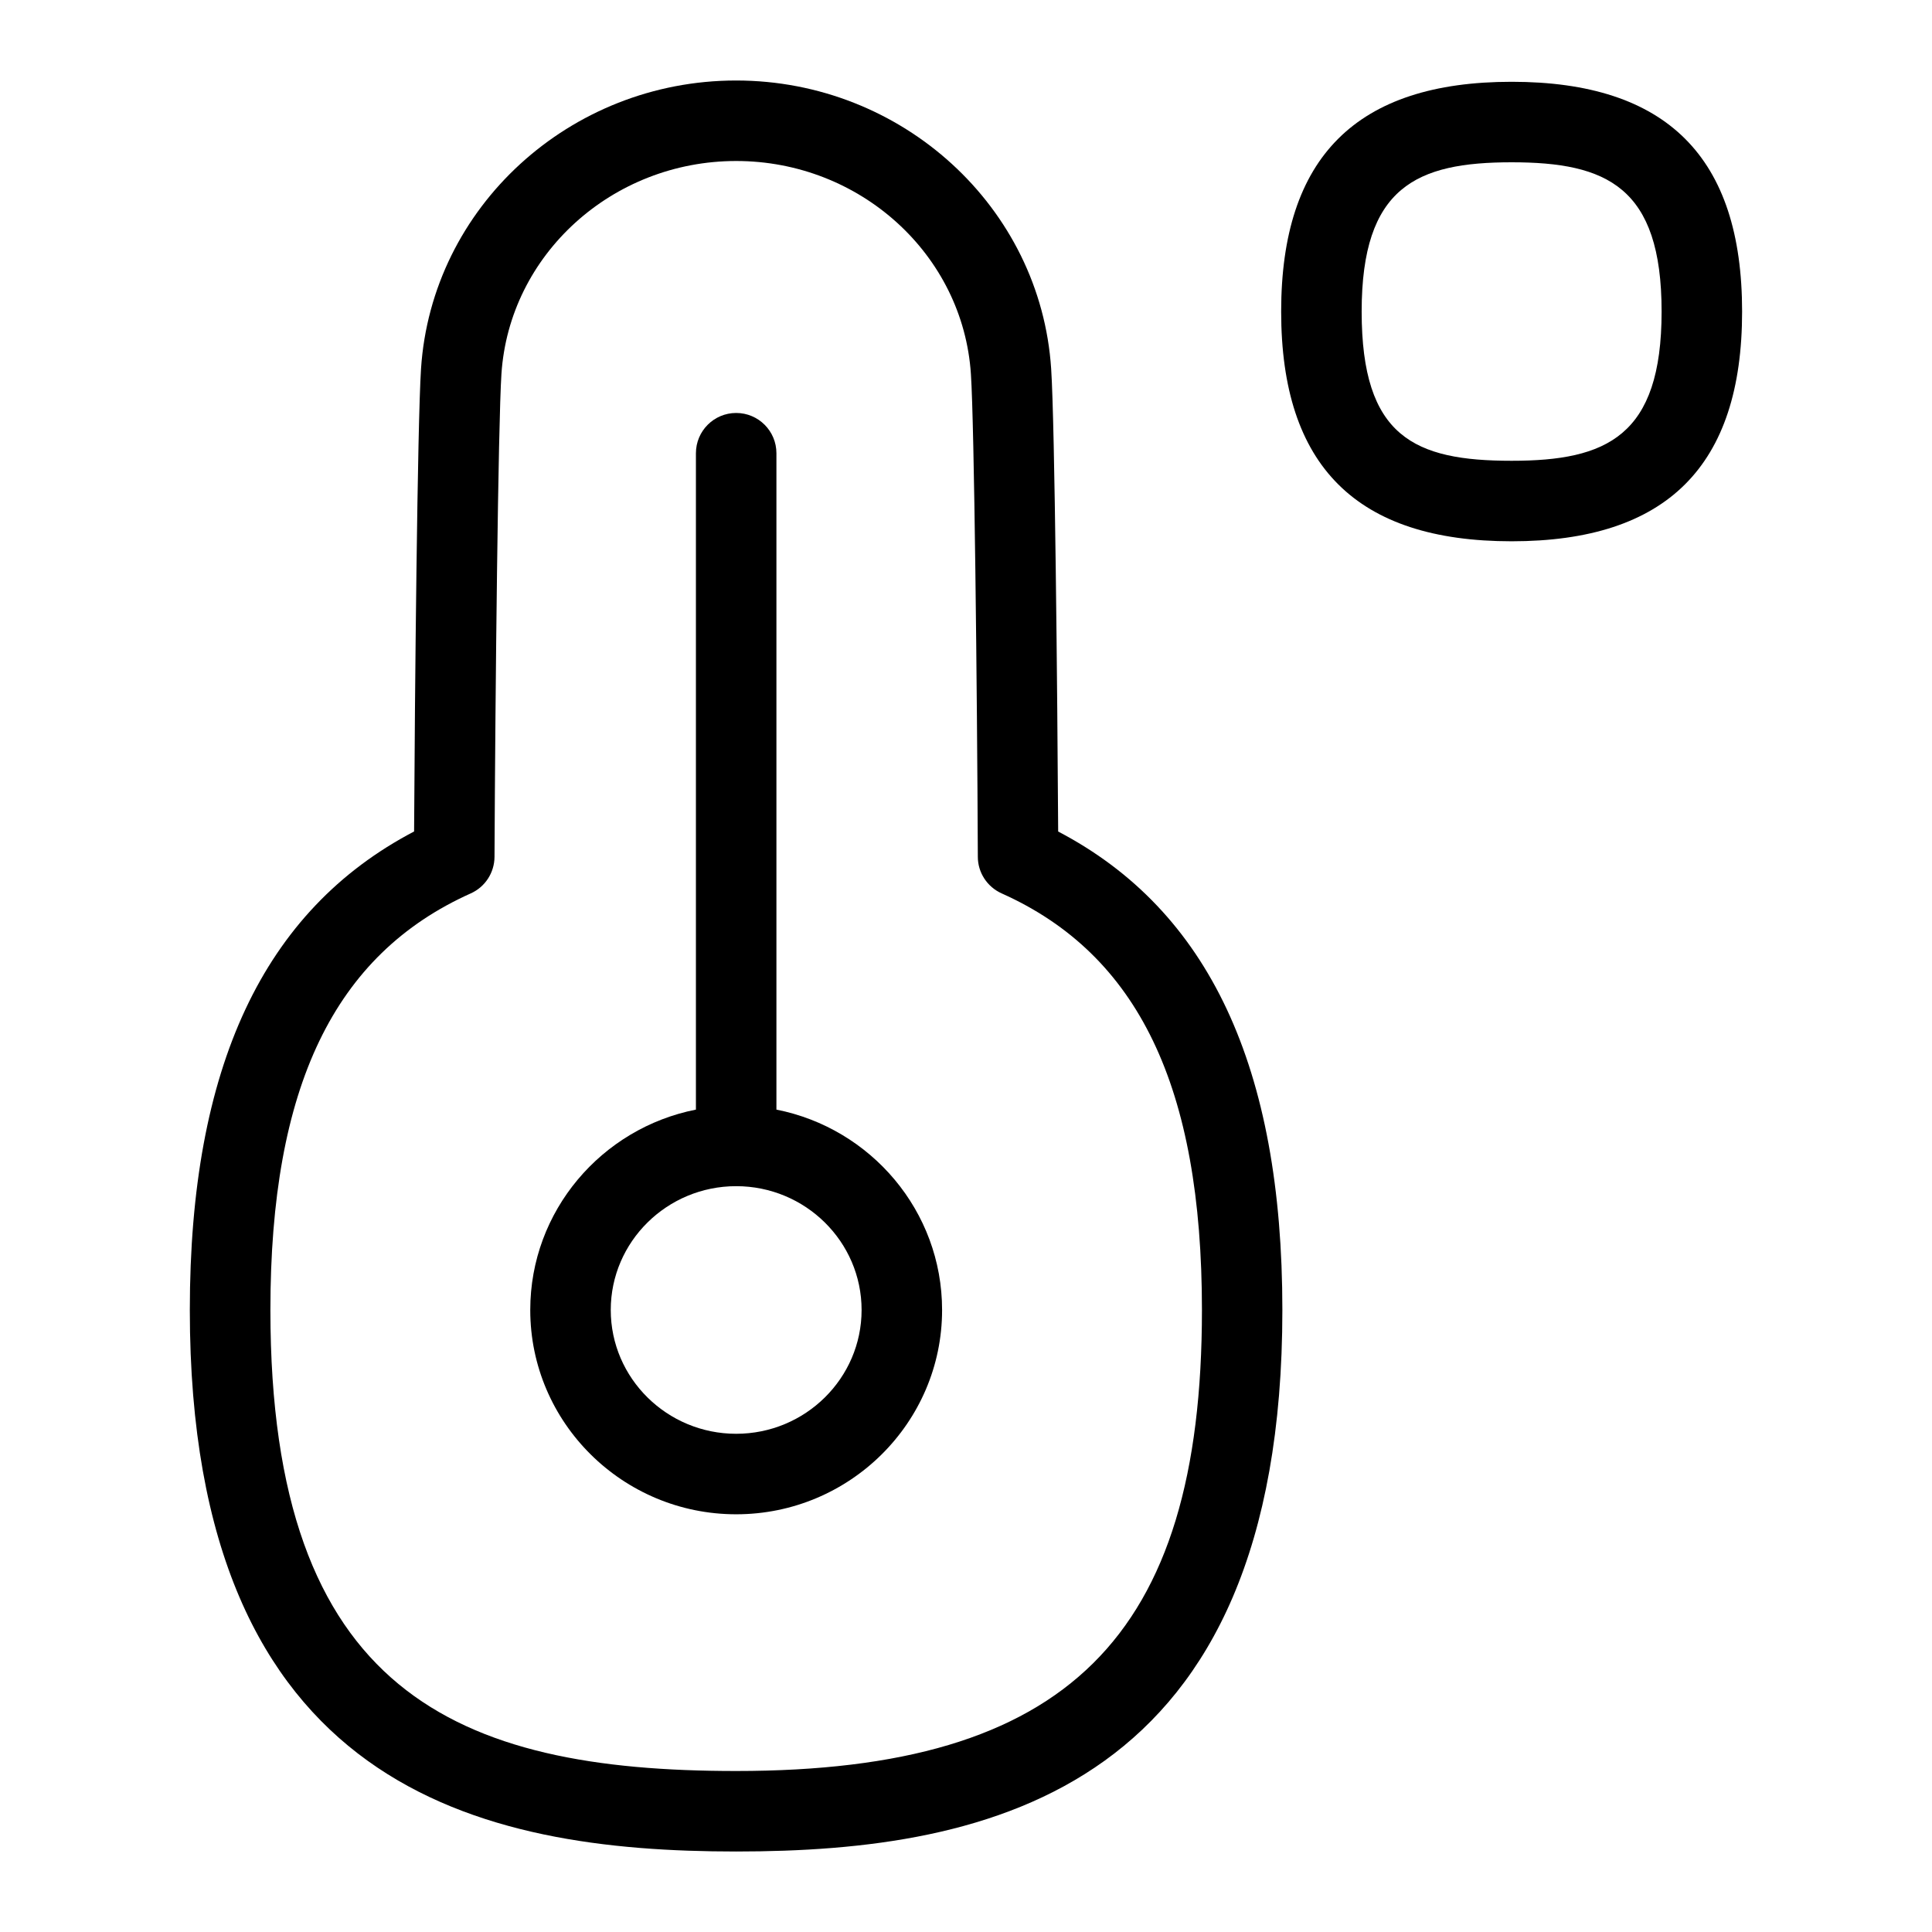 <?xml version="1.0" encoding="UTF-8"?>
<svg xmlns="http://www.w3.org/2000/svg" id="Layer_1" data-name="Layer 1" viewBox="0 0 24 24">
  <path d="M18.778,1.016c-1.926,0-2.863,.934-2.863,2.854s.937,2.854,2.863,2.854,2.863-.934,2.863-2.854-.937-2.854-2.863-2.854Zm0,4.708c-1.208,0-1.863-.296-1.863-1.854,0-1.55,.683-1.854,1.863-1.854s1.863,.304,1.863,1.854-.683,1.854-1.863,1.854Z"/>
  <path d="M13.145,10.329c-.01-1.718-.041-5.05-.087-5.747-.131-2.009-1.85-3.582-3.914-3.582s-3.783,1.573-3.914,3.582c-.045,.7-.077,4.031-.086,5.747-1.874,.981-2.786,2.931-2.786,5.944,0,5.962,3.626,6.727,6.786,6.727s6.786-.765,6.786-6.727c0-3.016-.912-4.964-2.786-5.944Zm-4,11.671c-3.473,0-5.786-.974-5.786-5.727,0-2.77,.791-4.414,2.489-5.175,.179-.08,.294-.258,.295-.454,.01-2.109,.045-5.367,.086-5.998,.097-1.484,1.377-2.646,2.916-2.646s2.819,1.162,2.916,2.647c.042,.628,.077,3.887,.086,5.997,0,.196,.117,.374,.296,.454,1.698,.76,2.488,2.404,2.488,5.175,0,4.067-1.676,5.727-5.786,5.727Z"/>
  <path d="M9.645,13.784V5.63c0-.276-.224-.5-.5-.5s-.5,.224-.5,.5V13.784c-1.172,.231-2.058,1.259-2.058,2.489,0,1.399,1.147,2.538,2.558,2.538s2.558-1.139,2.558-2.538c0-1.23-.886-2.258-2.058-2.489Zm-.5,4.027c-.859,0-1.558-.69-1.558-1.538s.699-1.538,1.558-1.538,1.558,.69,1.558,1.538-.699,1.538-1.558,1.538Z"/>
</svg>
